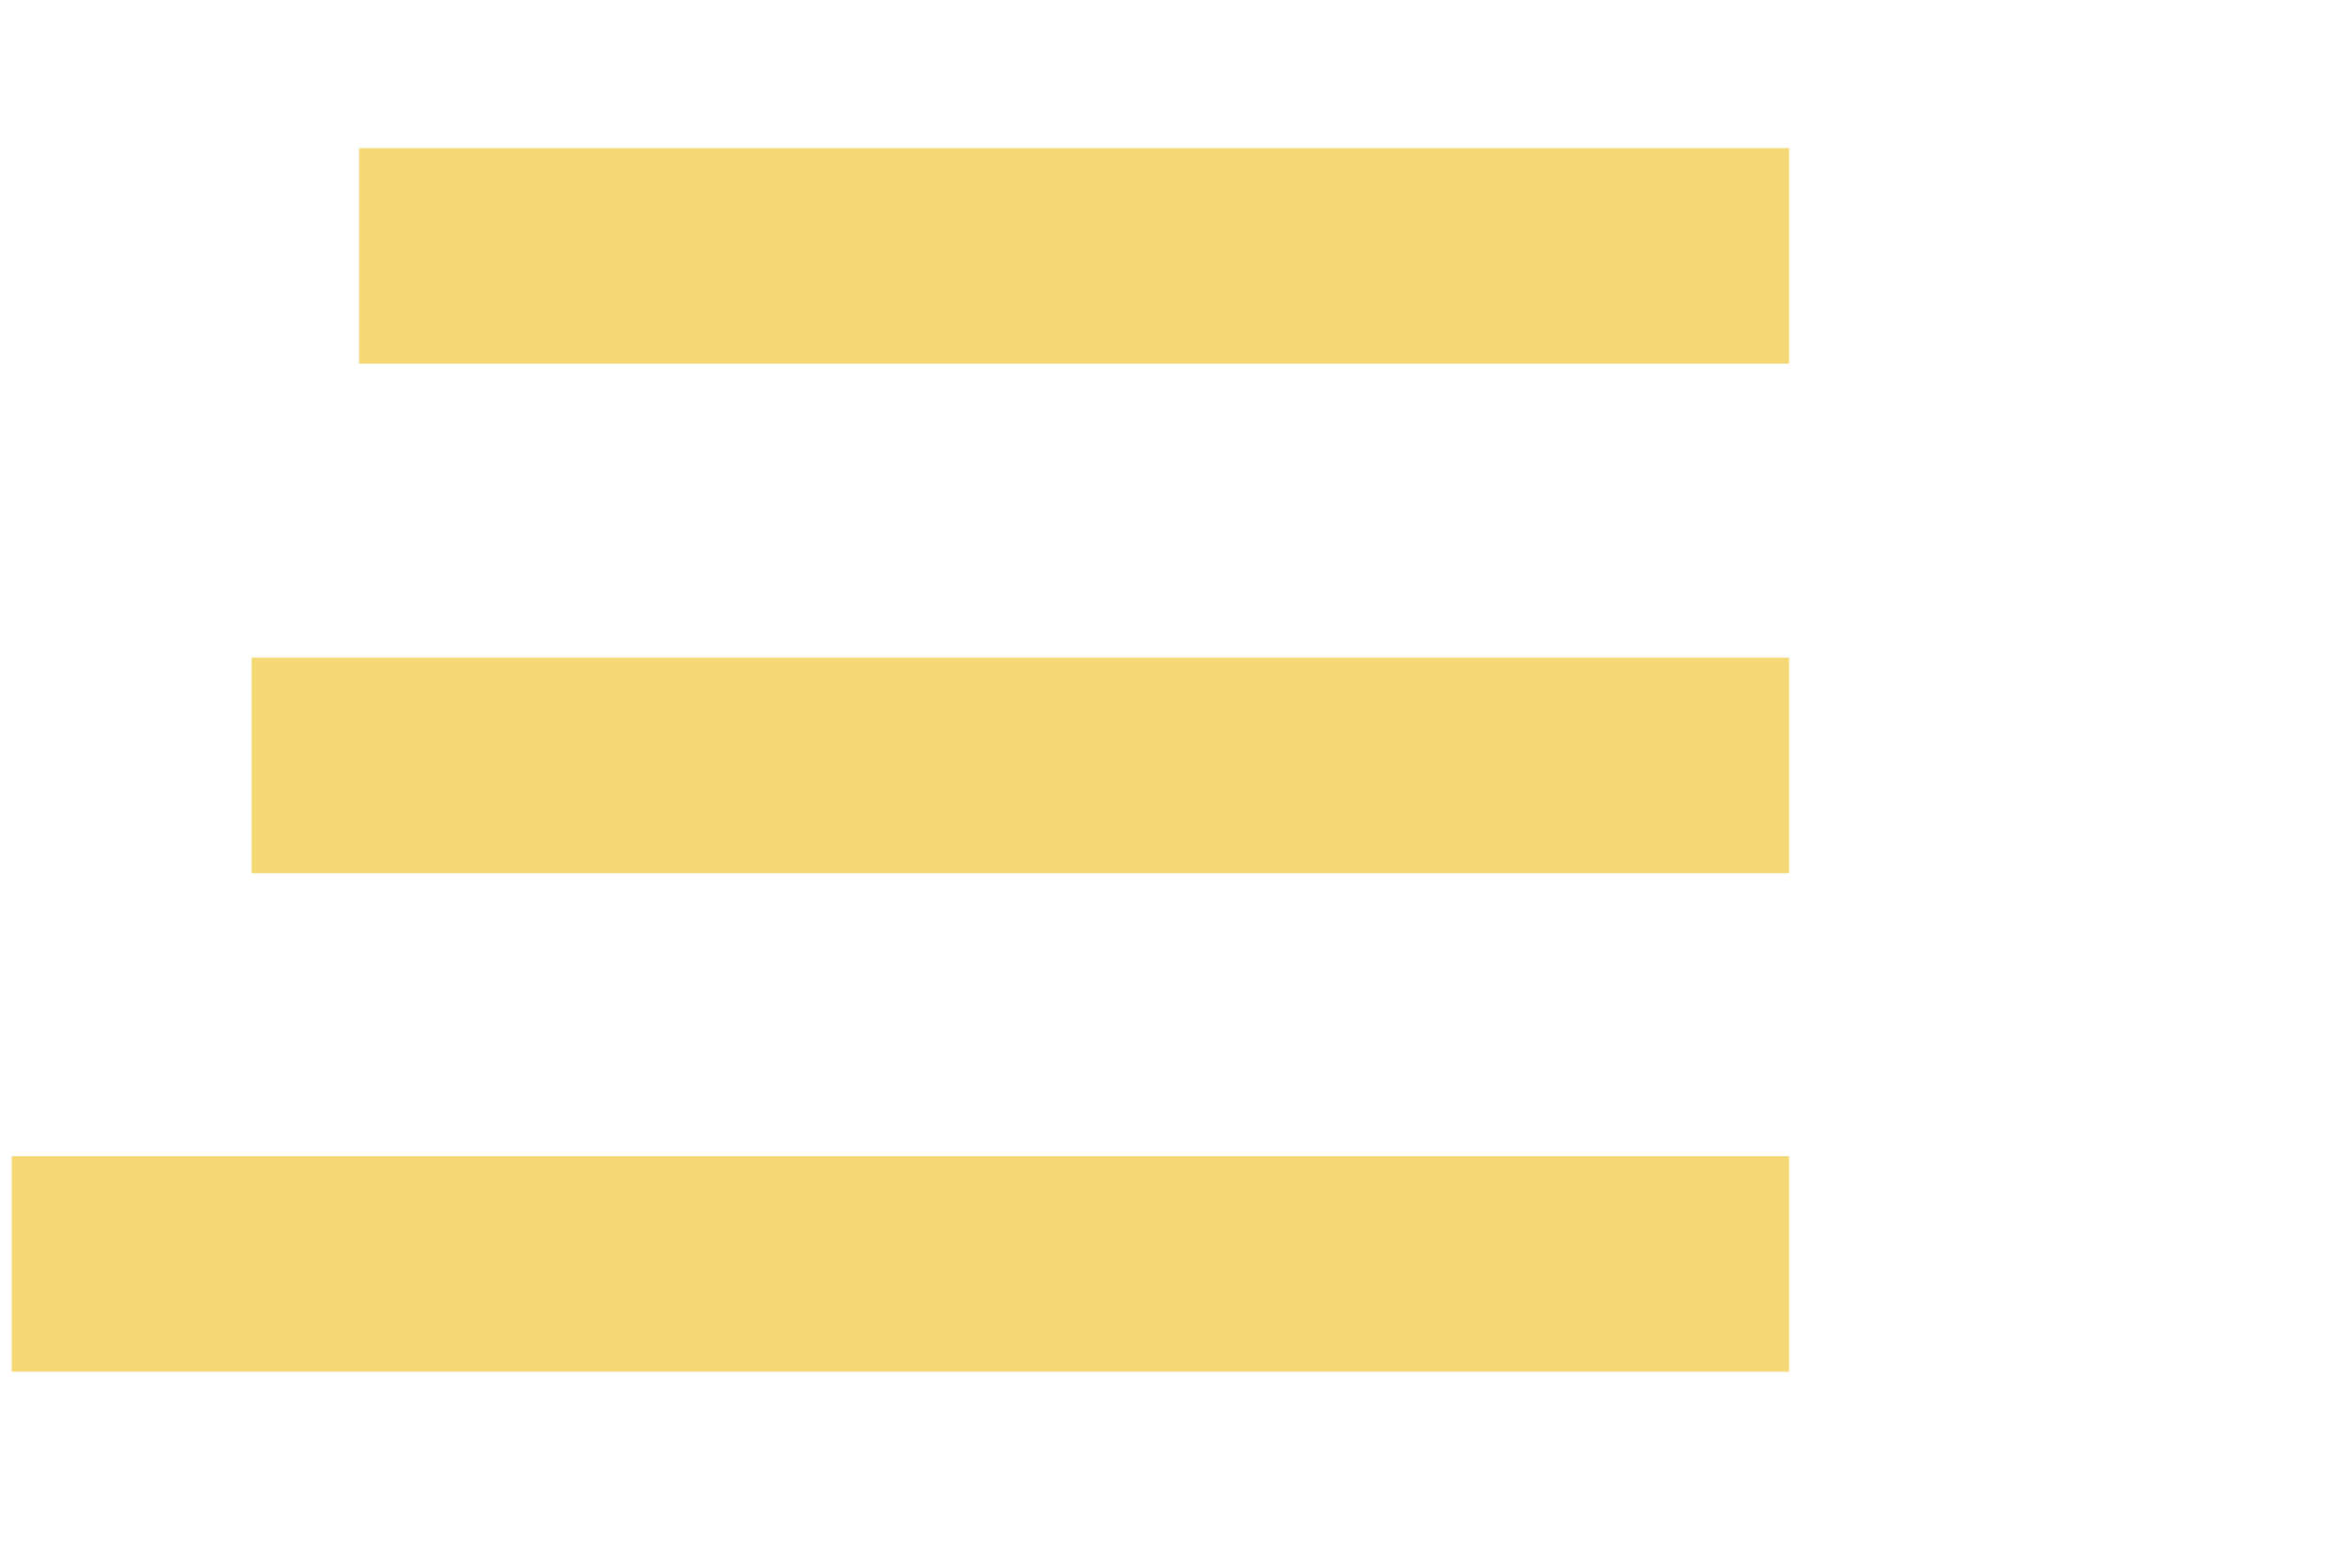 <?xml version="1.0" encoding="UTF-8" standalone="no"?><!DOCTYPE svg PUBLIC "-//W3C//DTD SVG 1.1//EN" "http://www.w3.org/Graphics/SVG/1.1/DTD/svg11.dtd"><svg width="100%" height="100%" viewBox="0 0 3 2" version="1.1" xmlns="http://www.w3.org/2000/svg" xmlns:xlink="http://www.w3.org/1999/xlink" xml:space="preserve" xmlns:serif="http://www.serif.com/" style="fill-rule:evenodd;clip-rule:evenodd;stroke-linejoin:round;stroke-miterlimit:2;"><rect id="hamburger-yellow-fater" serif:id="hamburger yellow fater" x="0" y="0" width="2.361" height="1.923" style="fill:none;"/><rect x="0.458" y="0.189" width="1.824" height="0.275" style="fill:#f4d873;"/><rect x="0.321" y="0.839" width="1.961" height="0.275" style="fill:#f4d873;"/><rect x="0.015" y="1.475" width="2.267" height="0.275" style="fill:#f4d873;"/></svg>